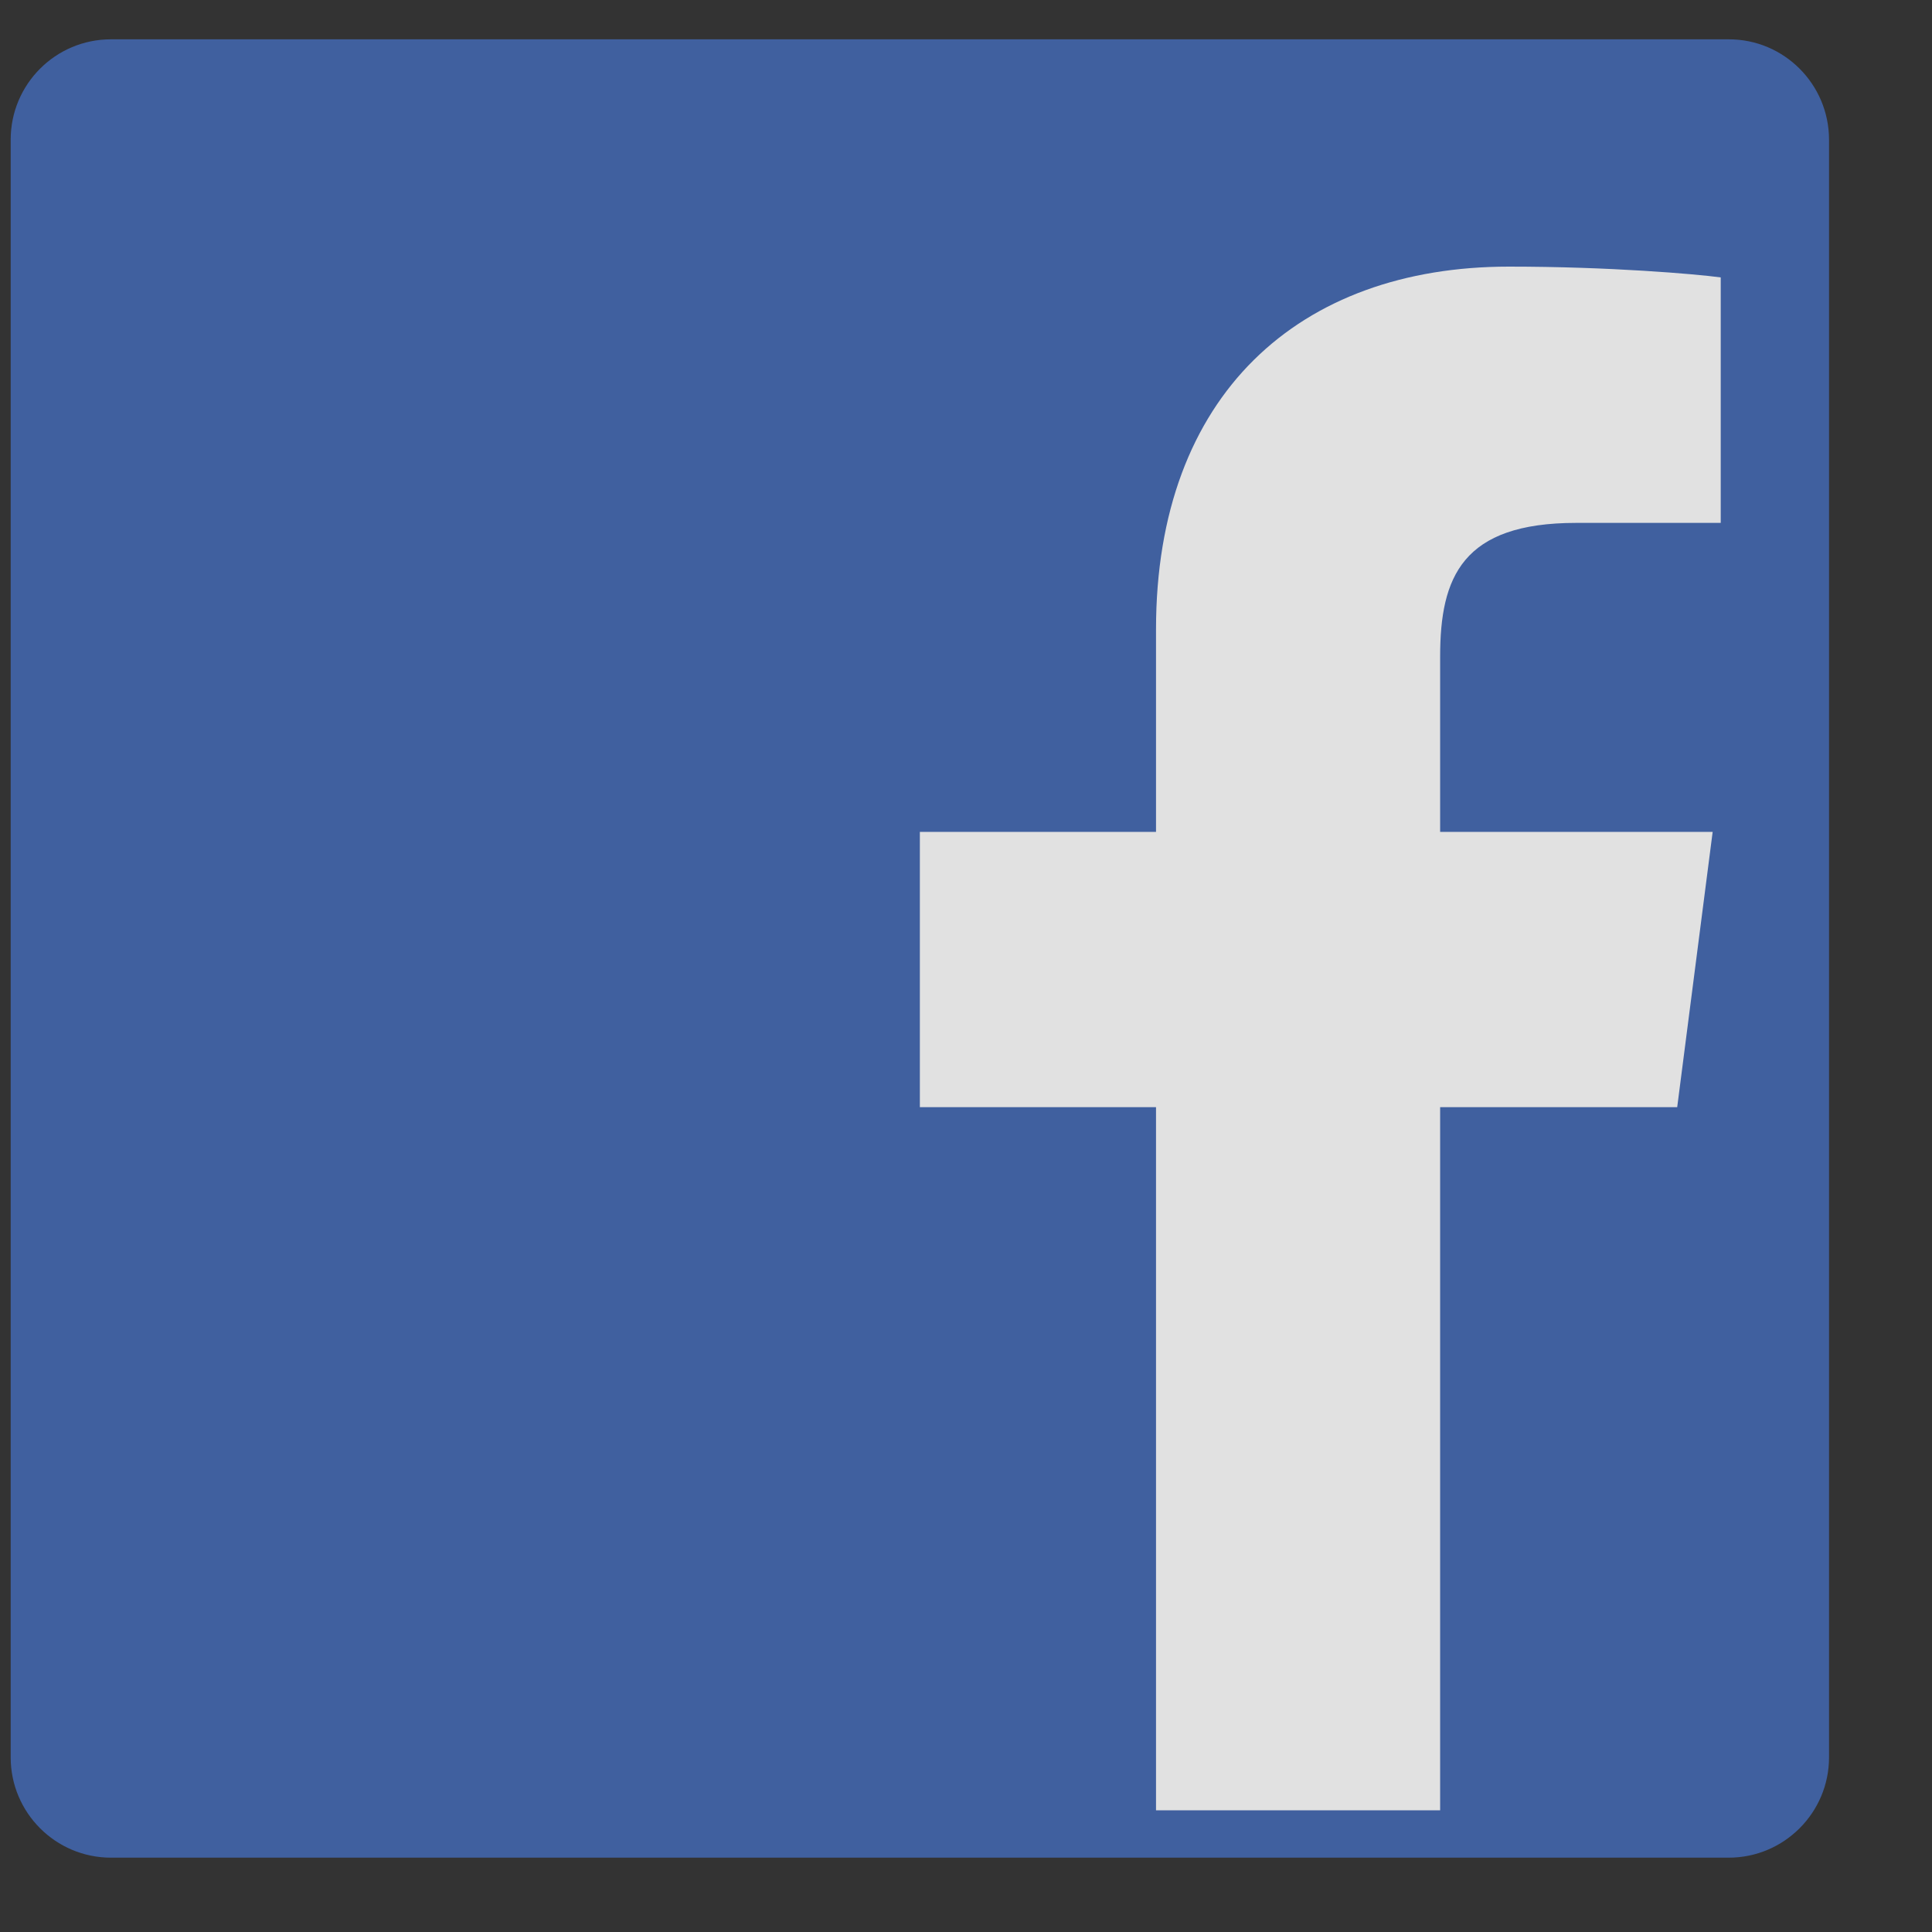 <svg width="17" height="17" viewBox="0 0 17 17" fill="none" xmlns="http://www.w3.org/2000/svg">
<rect x="0" y="0" width="17" height="17" fill="#333333" stroke="none"/>
<g opacity="0.85" clip-path="url(#clip0)">
<path d="M15.211 0.346H0.976C0.489 0.346 0.094 0.741 0.094 1.229V15.463C0.094 15.95 0.489 16.346 0.977 16.346H15.211C15.698 16.346 16.094 15.95 16.094 15.463C16.094 15.463 16.094 15.463 16.094 15.462V1.228C16.093 0.741 15.698 0.345 15.211 0.346Z" fill="#4267B2"/>
<path d="M12.672 15.929V9.742H14.758L15.07 7.32H12.672V5.777C12.672 5.078 12.866 4.601 13.869 4.601H15.141V2.441C14.919 2.411 14.161 2.346 13.277 2.346C11.434 2.346 10.172 3.471 10.172 5.537V7.32H8.094V9.742H10.172V15.929H12.672Z" fill="white"/>
</g>
<defs>
<clipPath id="clip0">
<rect width="16" height="16" fill="white" transform="translate(0.094 0.346)"/>
</clipPath>
</defs>
</svg>
